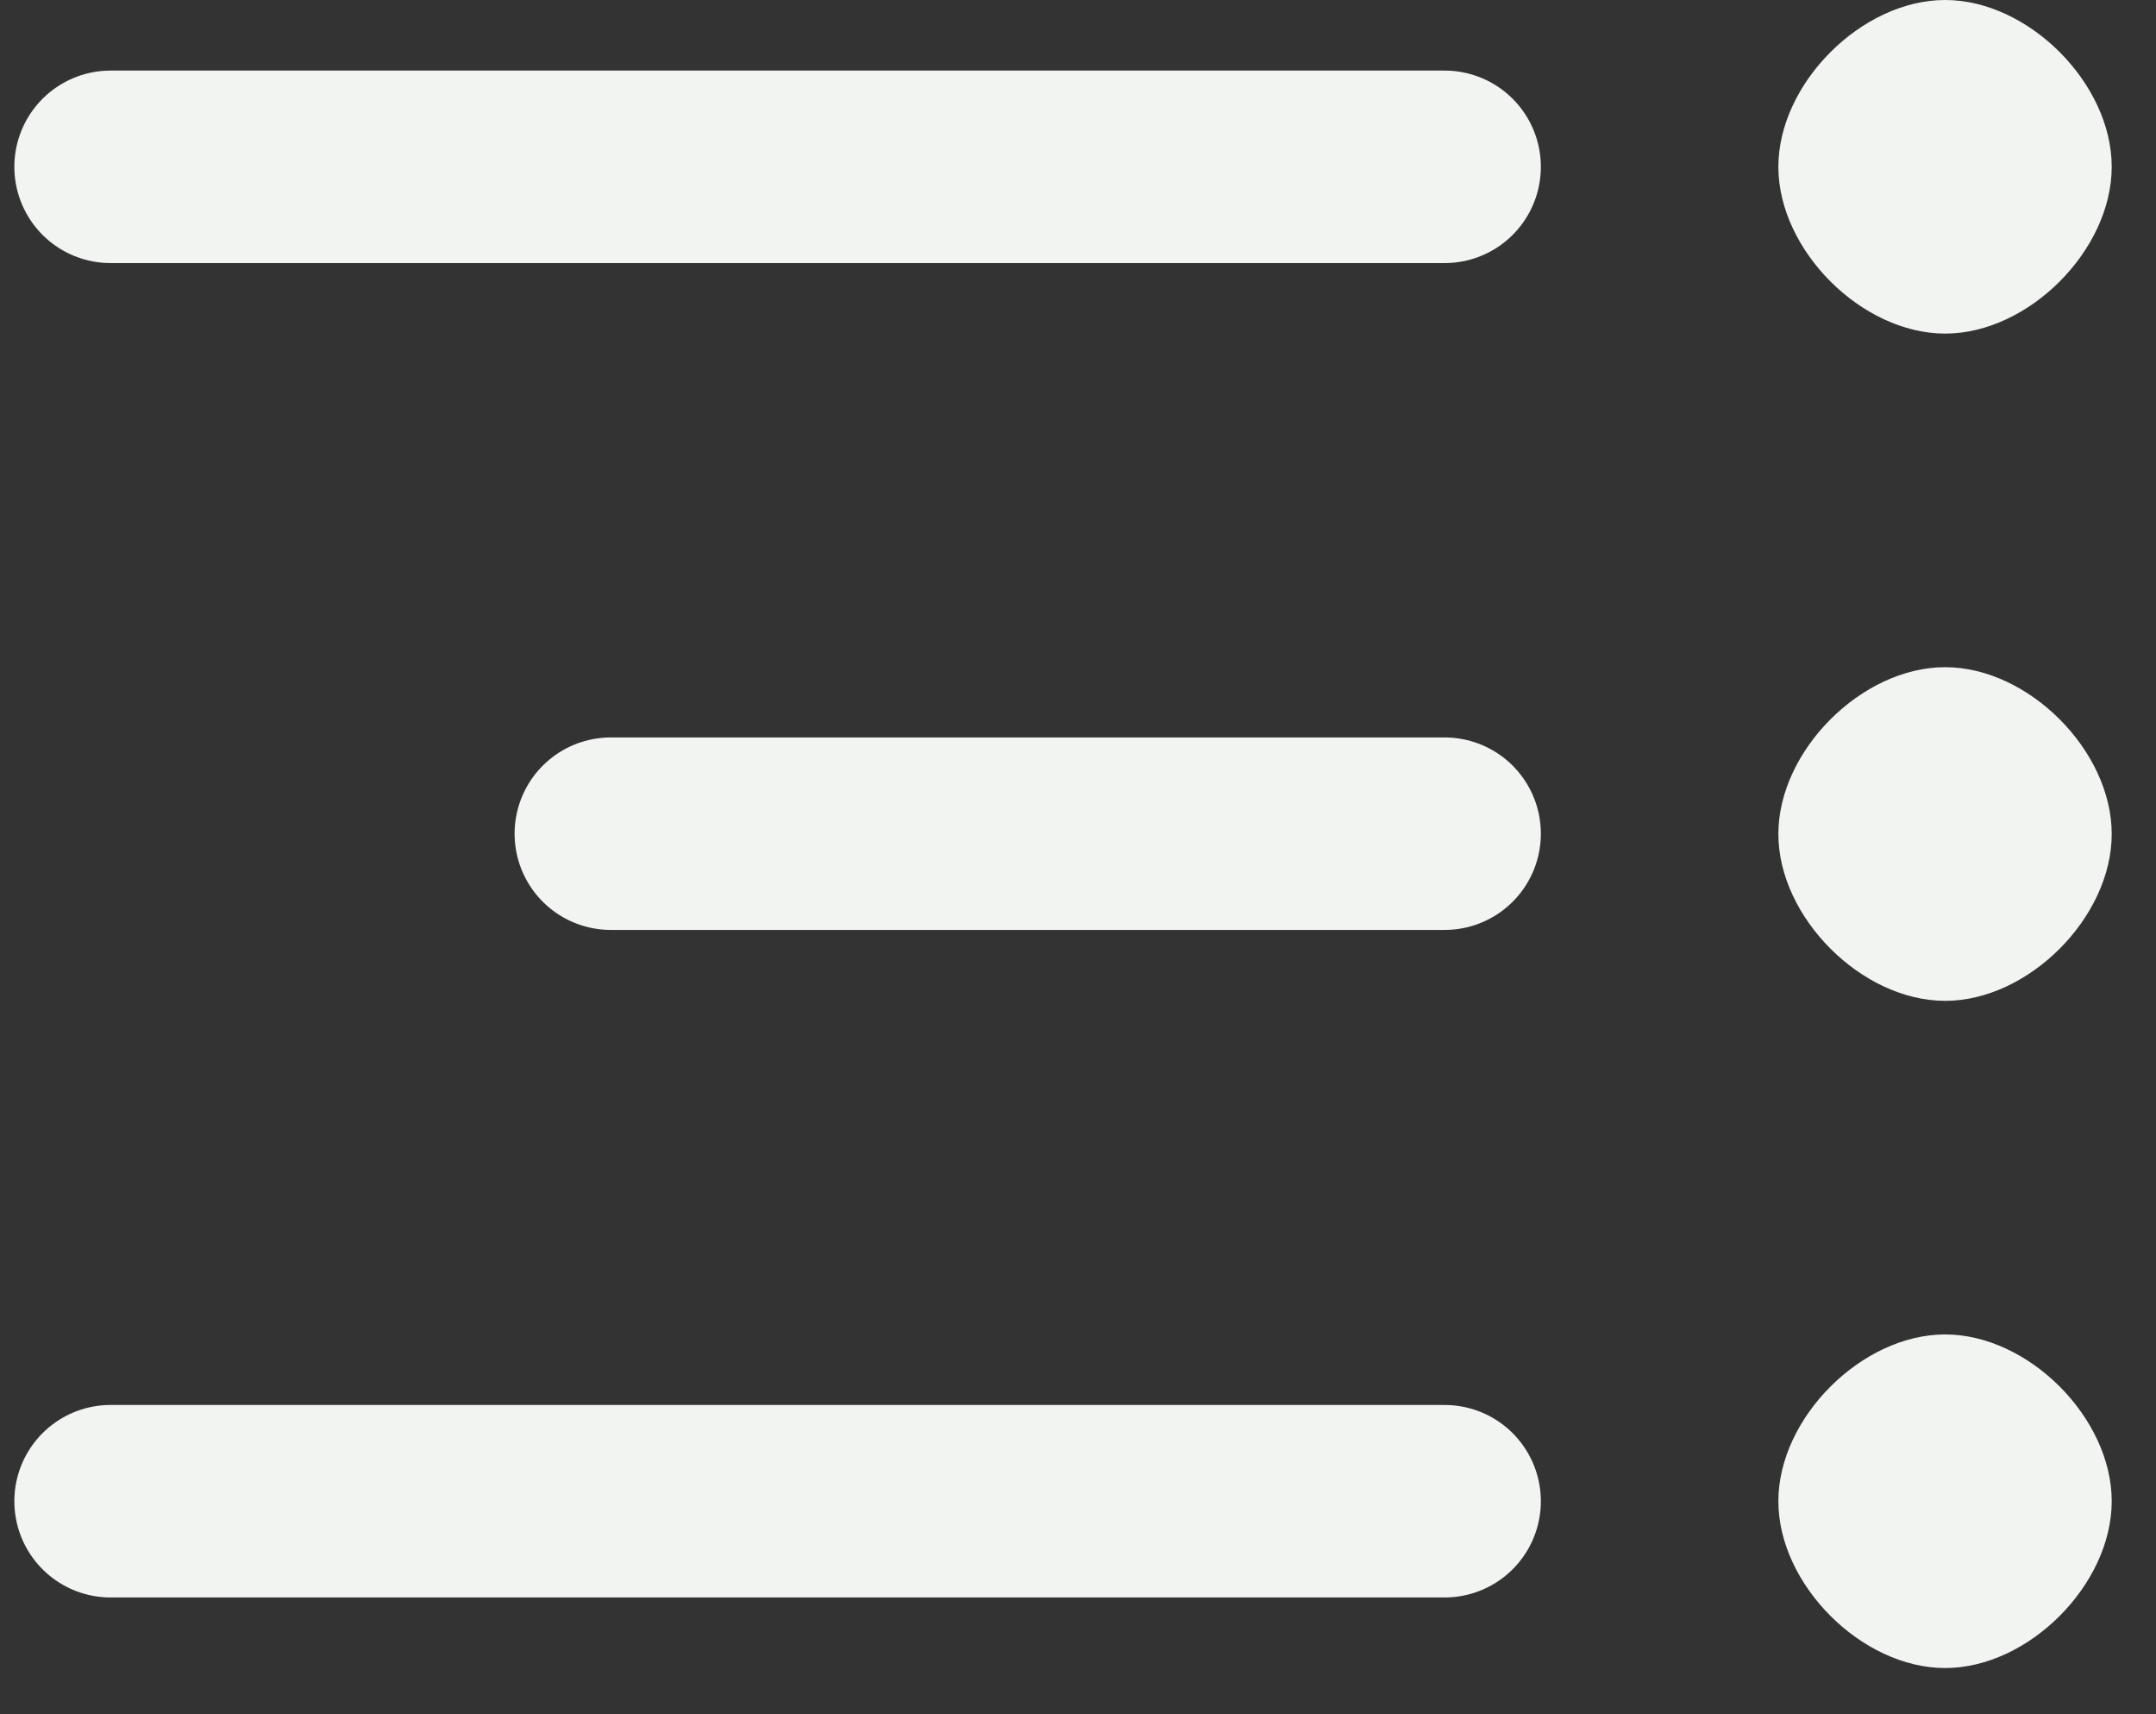 <svg width="39" height="31" viewBox="0 0 39 31" fill="none" xmlns="http://www.w3.org/2000/svg">
<rect x="0" y="0" width="39" height="31" fill="#333333" stroke="none"/>
<path d="M26.132 3.017H2M26.132 15.077H11.049M26.132 27.149H2" stroke="#F2F4F2" stroke-width="3.481" stroke-linecap="round" stroke-linejoin="round"/>
<path fill-rule="evenodd" clip-rule="evenodd" d="M35.186 6.033C33.677 6.033 32.169 4.525 32.169 3.017C32.169 1.508 33.677 0 35.186 0C36.694 0 38.199 1.508 38.199 3.017C38.199 4.525 36.694 6.033 35.186 6.033ZM35.186 18.1C33.677 18.1 32.169 16.591 32.169 15.083C32.169 13.575 33.677 12.066 35.186 12.066C36.694 12.066 38.199 13.575 38.199 15.083C38.199 16.591 36.694 18.1 35.186 18.1ZM35.186 30.166C33.677 30.166 32.169 28.658 32.169 27.149C32.169 25.641 33.677 24.133 35.186 24.133C36.694 24.133 38.199 25.641 38.199 27.149C38.199 28.658 36.694 30.166 35.186 30.166Z" fill="#F2F4F2"/>
</svg>

